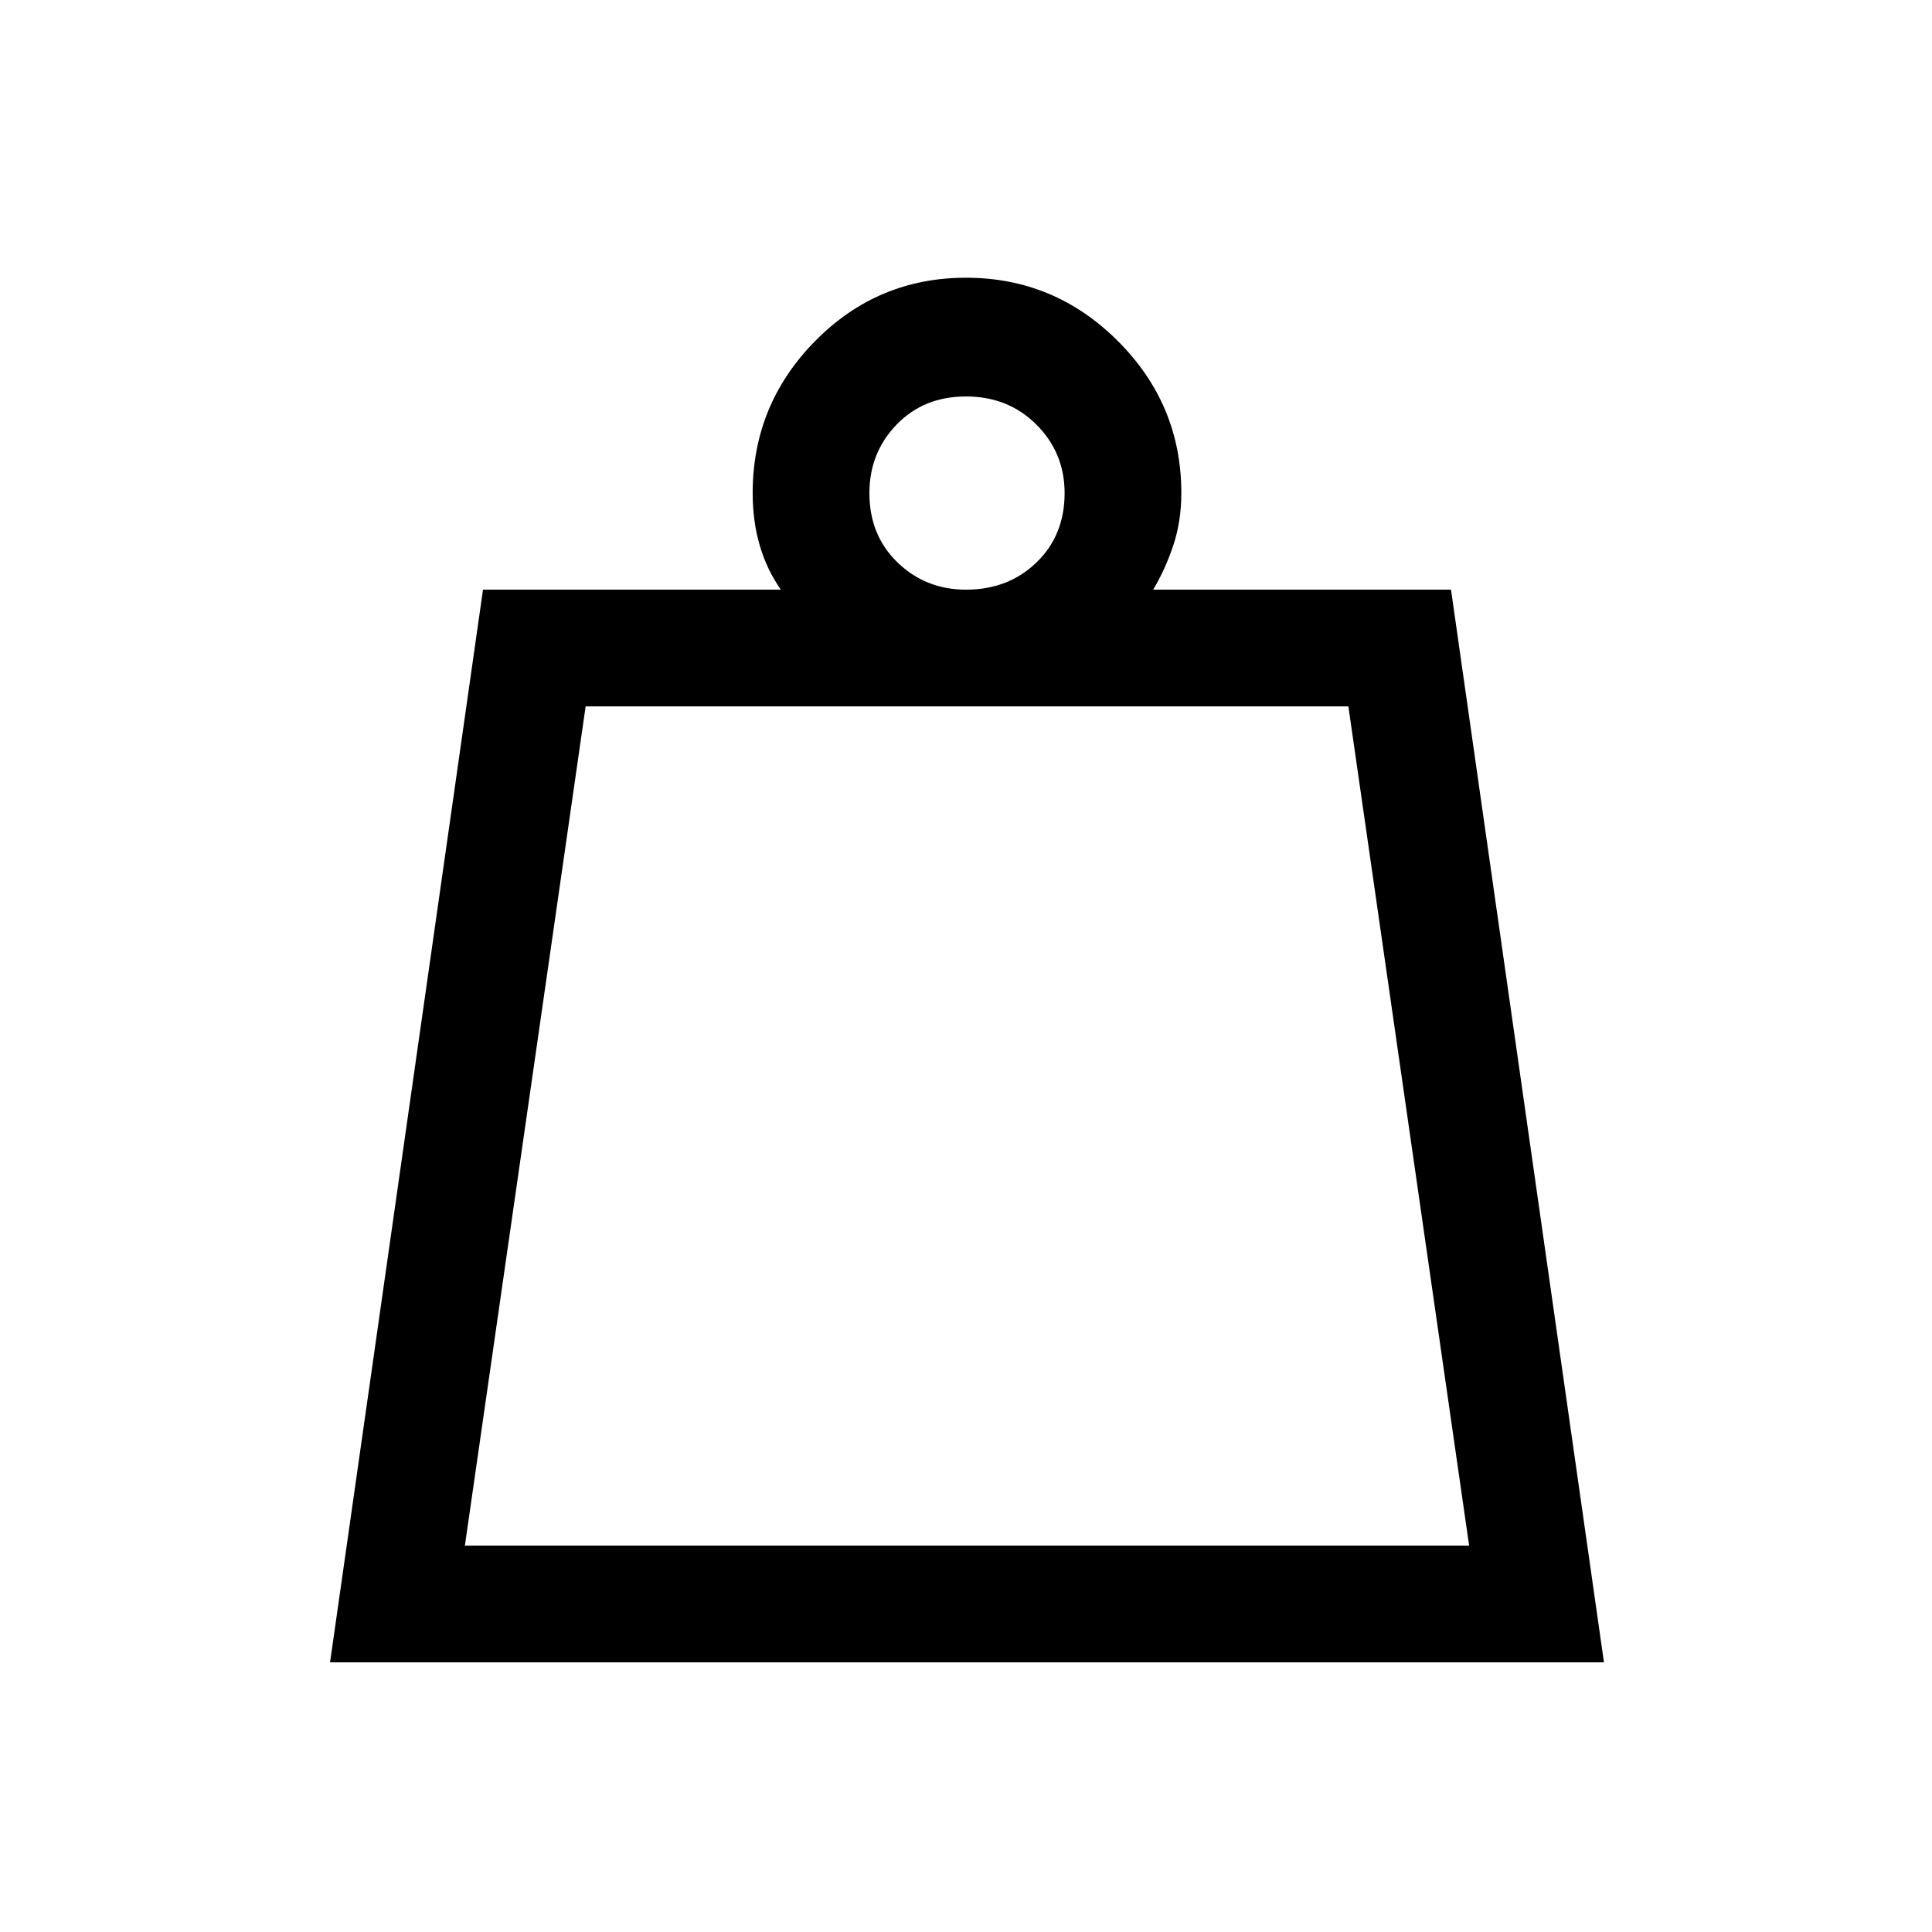 <svg xmlns="http://www.w3.org/2000/svg" height="48" width="48"><path d="M11.55 38.4H36.5l-3-20.85H14.55ZM24 14.65q1.05 0 1.75-.675t.7-1.725q0-1-.7-1.7T24 9.85q-1.05 0-1.725.7t-.675 1.7q0 1.05.7 1.725t1.7.675ZM8.2 41.3 12 14.65h7.4q-.35-.5-.525-1.1-.175-.6-.175-1.3 0-2.2 1.55-3.775Q21.8 6.9 24 6.9t3.775 1.575q1.575 1.575 1.575 3.775 0 .7-.2 1.3-.2.6-.5 1.1h7.4l3.8 26.65Zm3.35-2.9H36.5Z"/></svg>